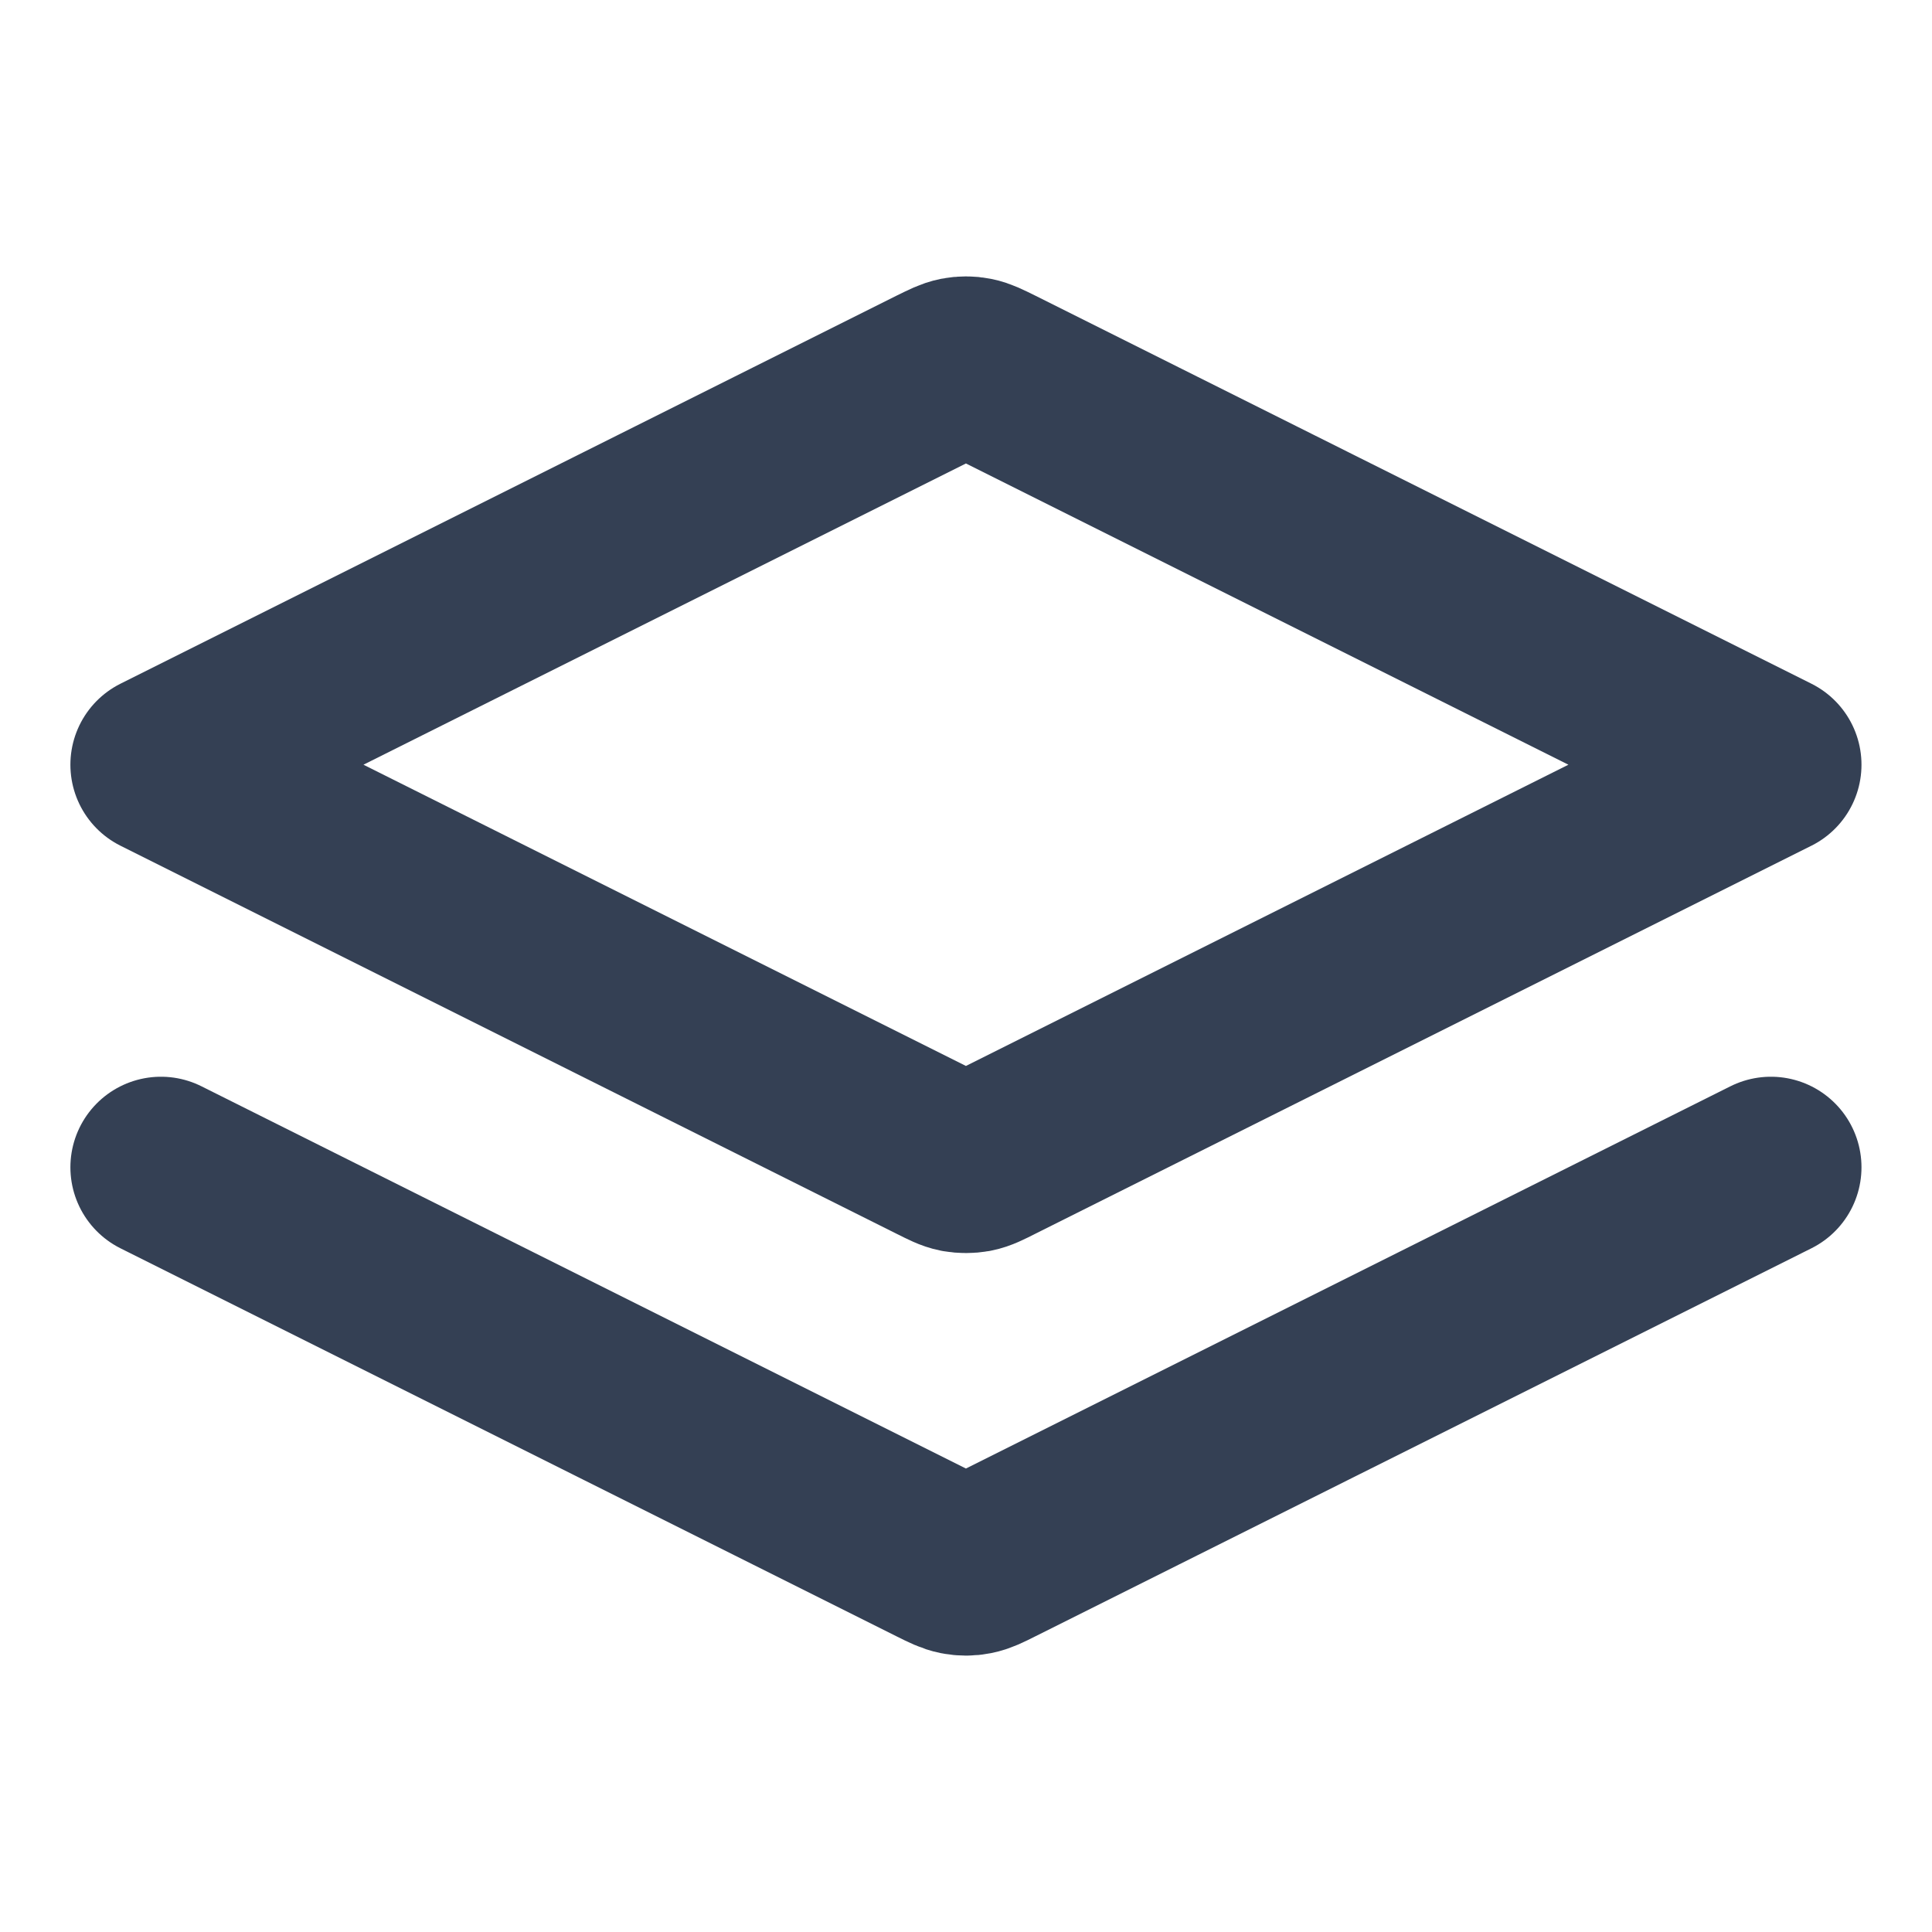 <?xml version="1.0" encoding="UTF-8" standalone="no"?><svg width='16' height='16' viewBox='0 0 16 16' fill='none' xmlns='http://www.w3.org/2000/svg'>
<path d='M1.333 9.667L7.761 12.881C7.849 12.925 7.892 12.946 7.938 12.955C7.979 12.963 8.021 12.963 8.061 12.955C8.107 12.946 8.151 12.925 8.238 12.881L14.666 9.667M1.333 6.333L7.761 3.119C7.849 3.076 7.892 3.054 7.938 3.045C7.979 3.037 8.021 3.037 8.061 3.045C8.107 3.054 8.151 3.076 8.238 3.119L14.666 6.333L8.238 9.547C8.151 9.591 8.107 9.613 8.061 9.622C8.021 9.629 7.979 9.629 7.938 9.622C7.892 9.613 7.849 9.591 7.761 9.547L1.333 6.333Z' stroke='#344054' stroke-width='1.5' stroke-linecap='round' stroke-linejoin='round'/>
</svg>
